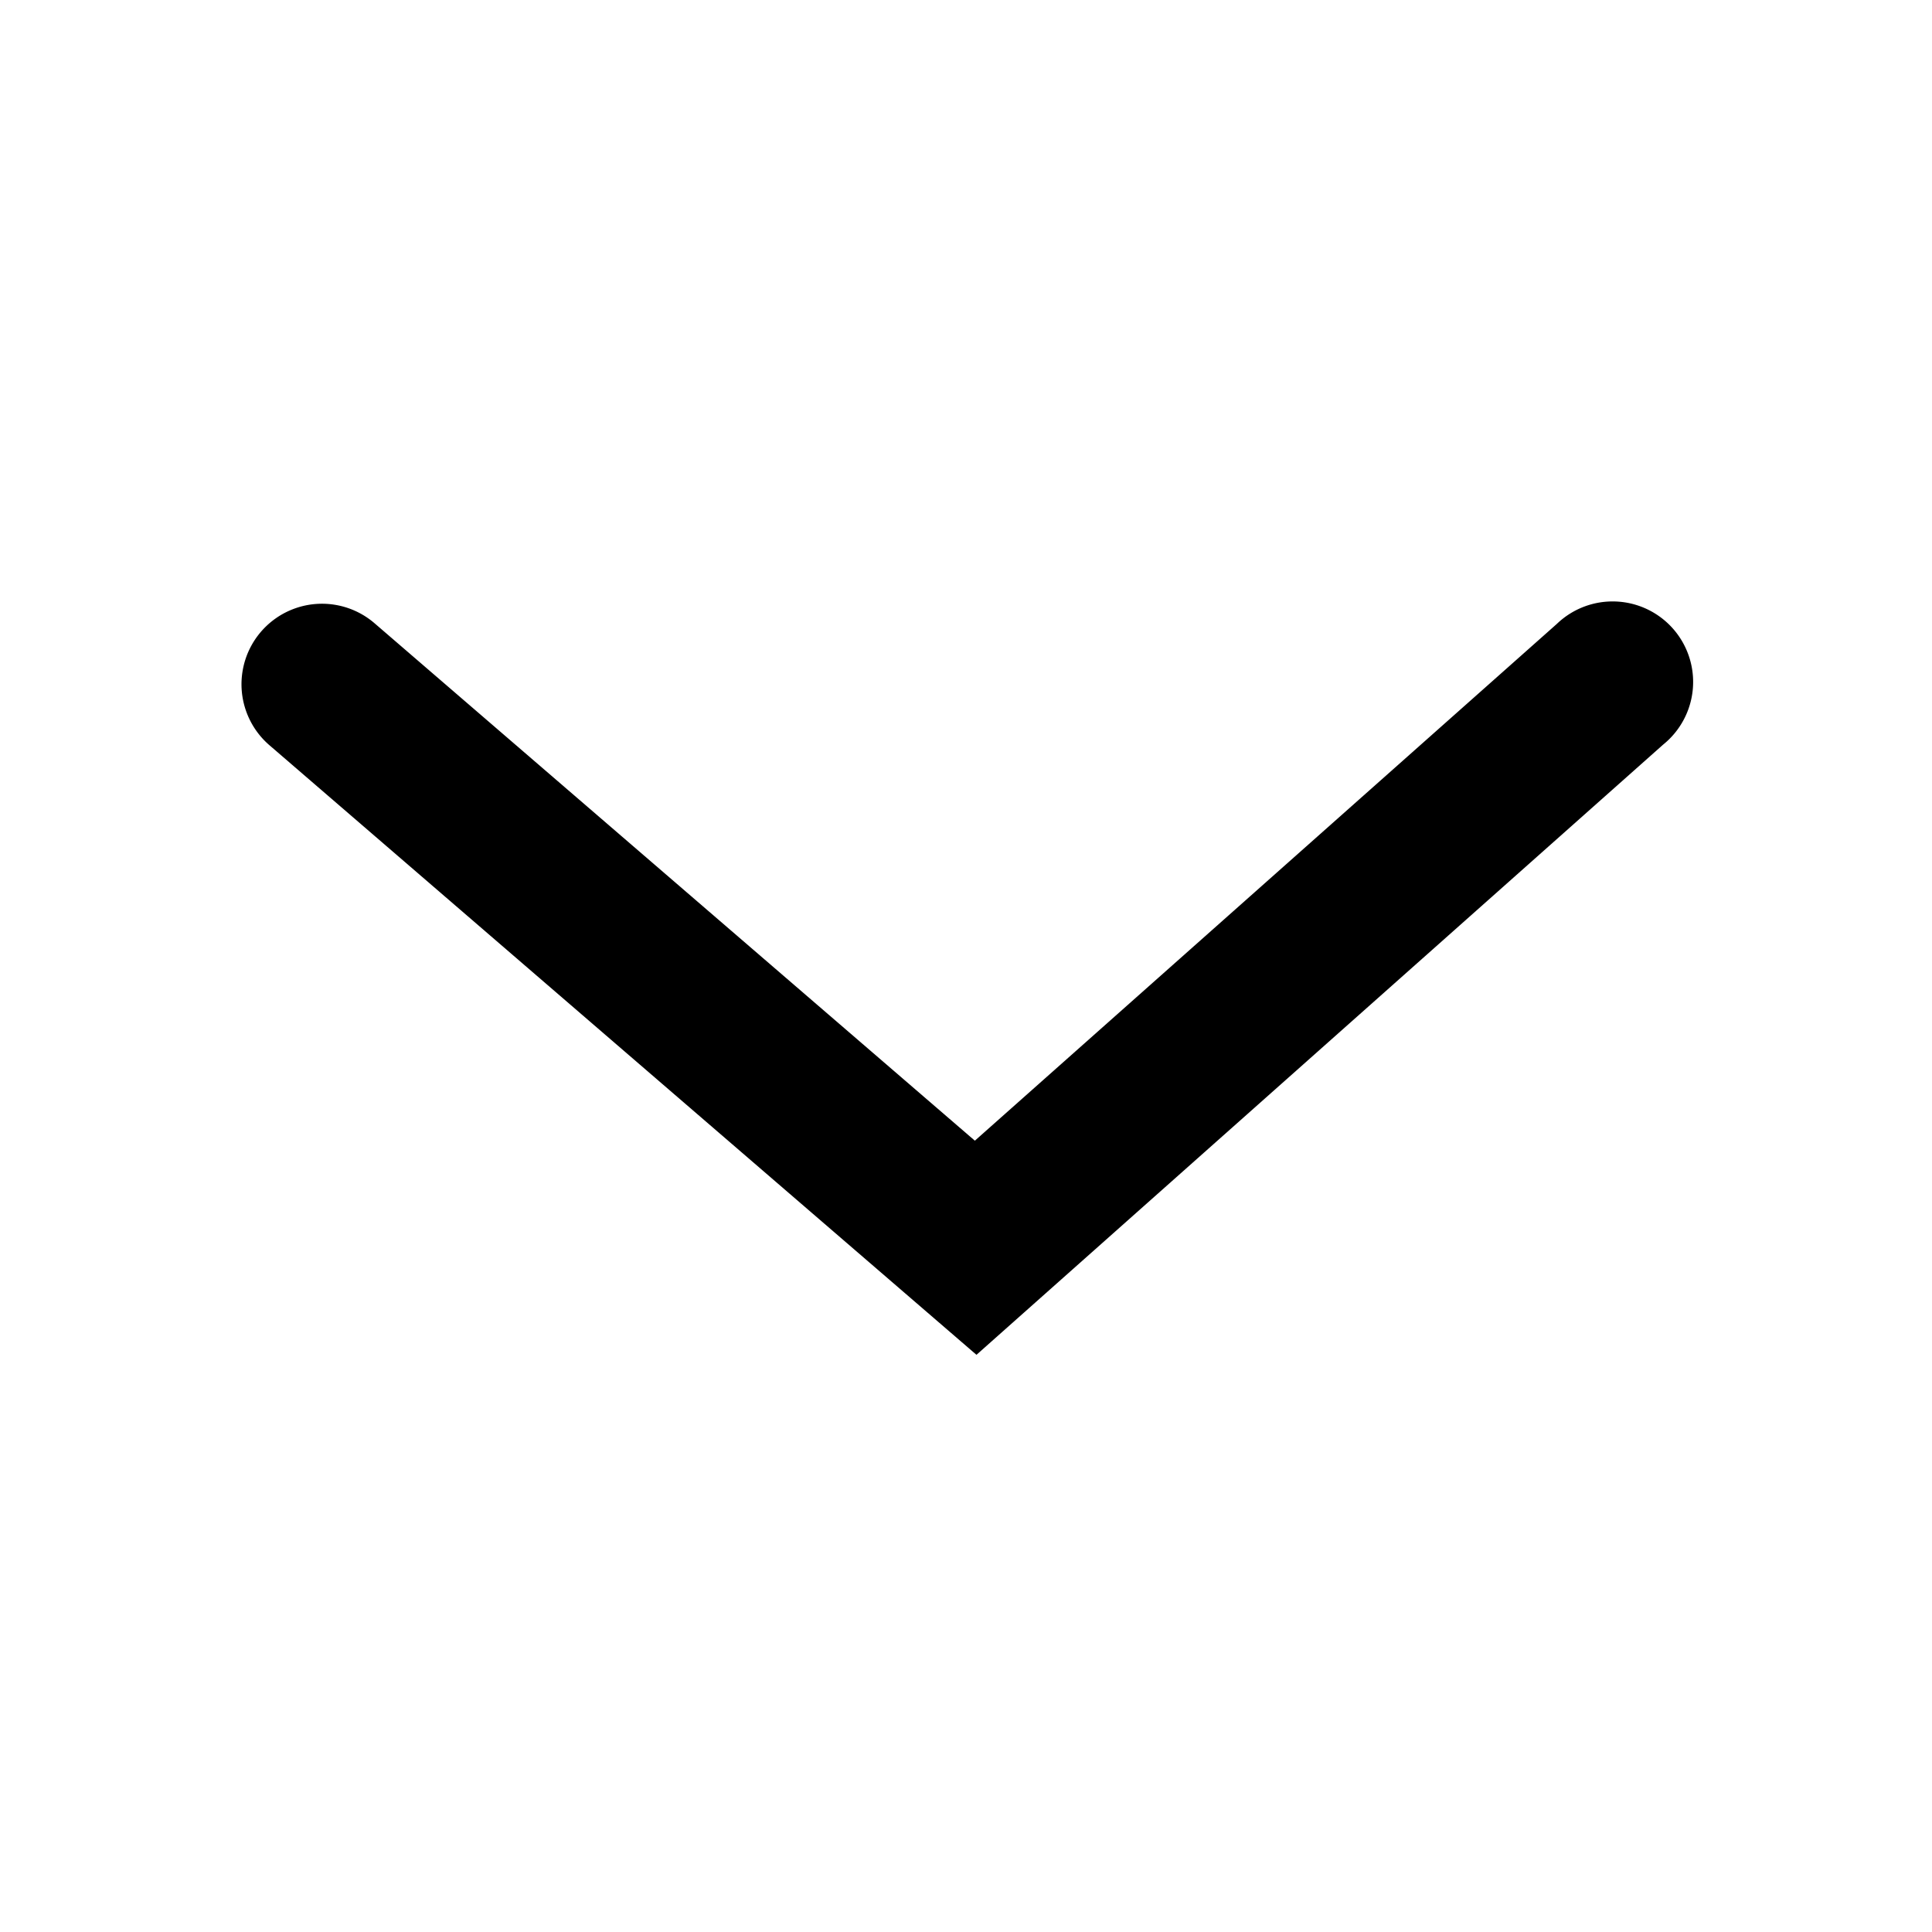 <svg xmlns="http://www.w3.org/2000/svg" viewBox="0 0 24 24"><defs><style>.cls-1{fill:#000000;}.cls-2{fill:none;}</style></defs><g id="Layer_1" data-name="Layer 1"><path class="cls-1" d="M12.13,16.83,3.35,9.26a1,1,0,1,1,1.3-1.52l7.46,6.43,7.23-6.42a1,1,0,1,1,1.32,1.5Z"/></g><g id="transparent_bounding_box" data-name="transparent bounding box"><rect class="cls-2" width="24" height="24"/></g></svg>